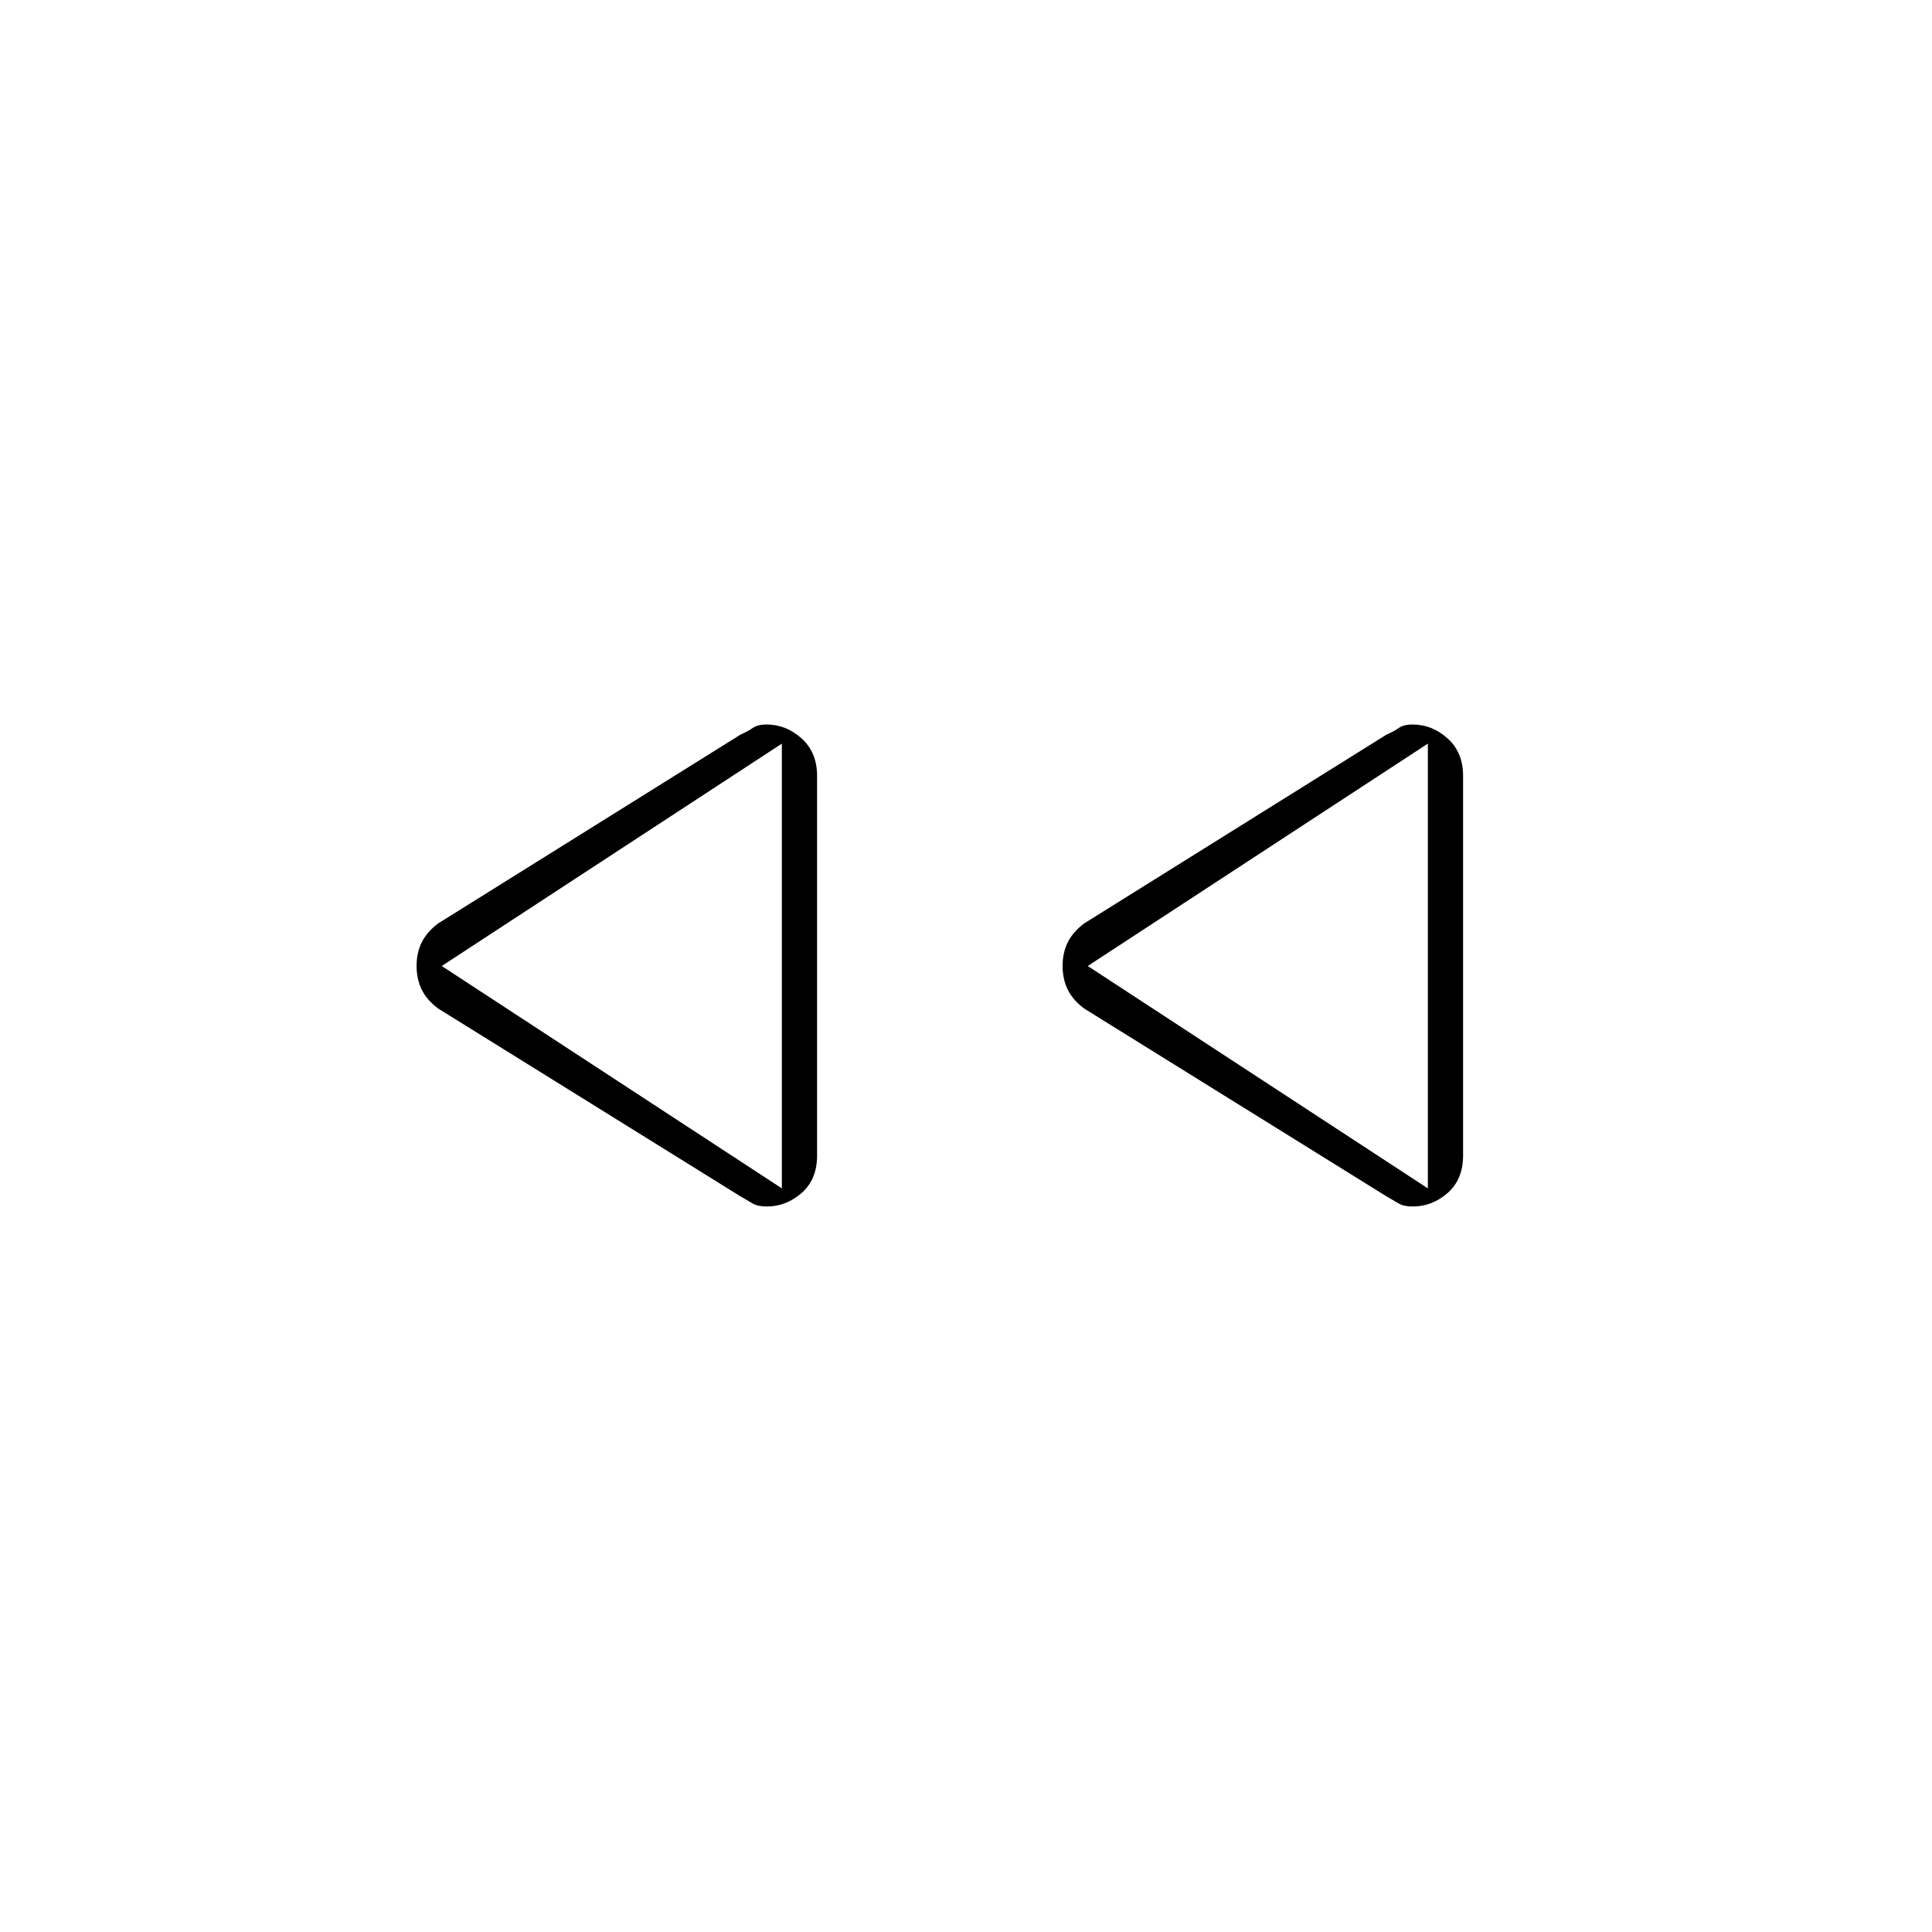 <svg xmlns="http://www.w3.org/2000/svg" height="20" viewBox="0 -960 960 960" width="20"><path d="m689-365.5-150.38-93.43q-5.62-4.25-8.12-9.44-2.5-5.18-2.5-11.65 0-6.48 2.5-11.62 2.5-5.14 8.12-9.45L689-595q3.5-1.5 6-3.25t6.82-1.75q9.81 0 17.5 6.93 7.68 6.93 7.68 18.59v188.65q0 11.88-7.68 18.61-7.69 6.72-17.26 6.72-4.56 0-7.06-1.5t-6-3.5Zm-321 0-150.38-93.43q-5.62-4.25-8.12-9.44-2.5-5.18-2.5-11.65 0-6.48 2.5-11.62 2.5-5.14 8.12-9.45L368-595q3.5-1.5 6-3.25t6.82-1.75q9.81 0 17.5 6.93 7.68 6.93 7.68 18.59v188.65q0 11.88-7.68 18.61-7.69 6.72-17.26 6.72-4.56 0-7.06-1.5t-6-3.5ZM388.5-480Zm321 0Zm-321 110.5v-221L219.5-480l169 110.5Zm321 0v-221L540.5-480l169 110.5Z"/></svg>